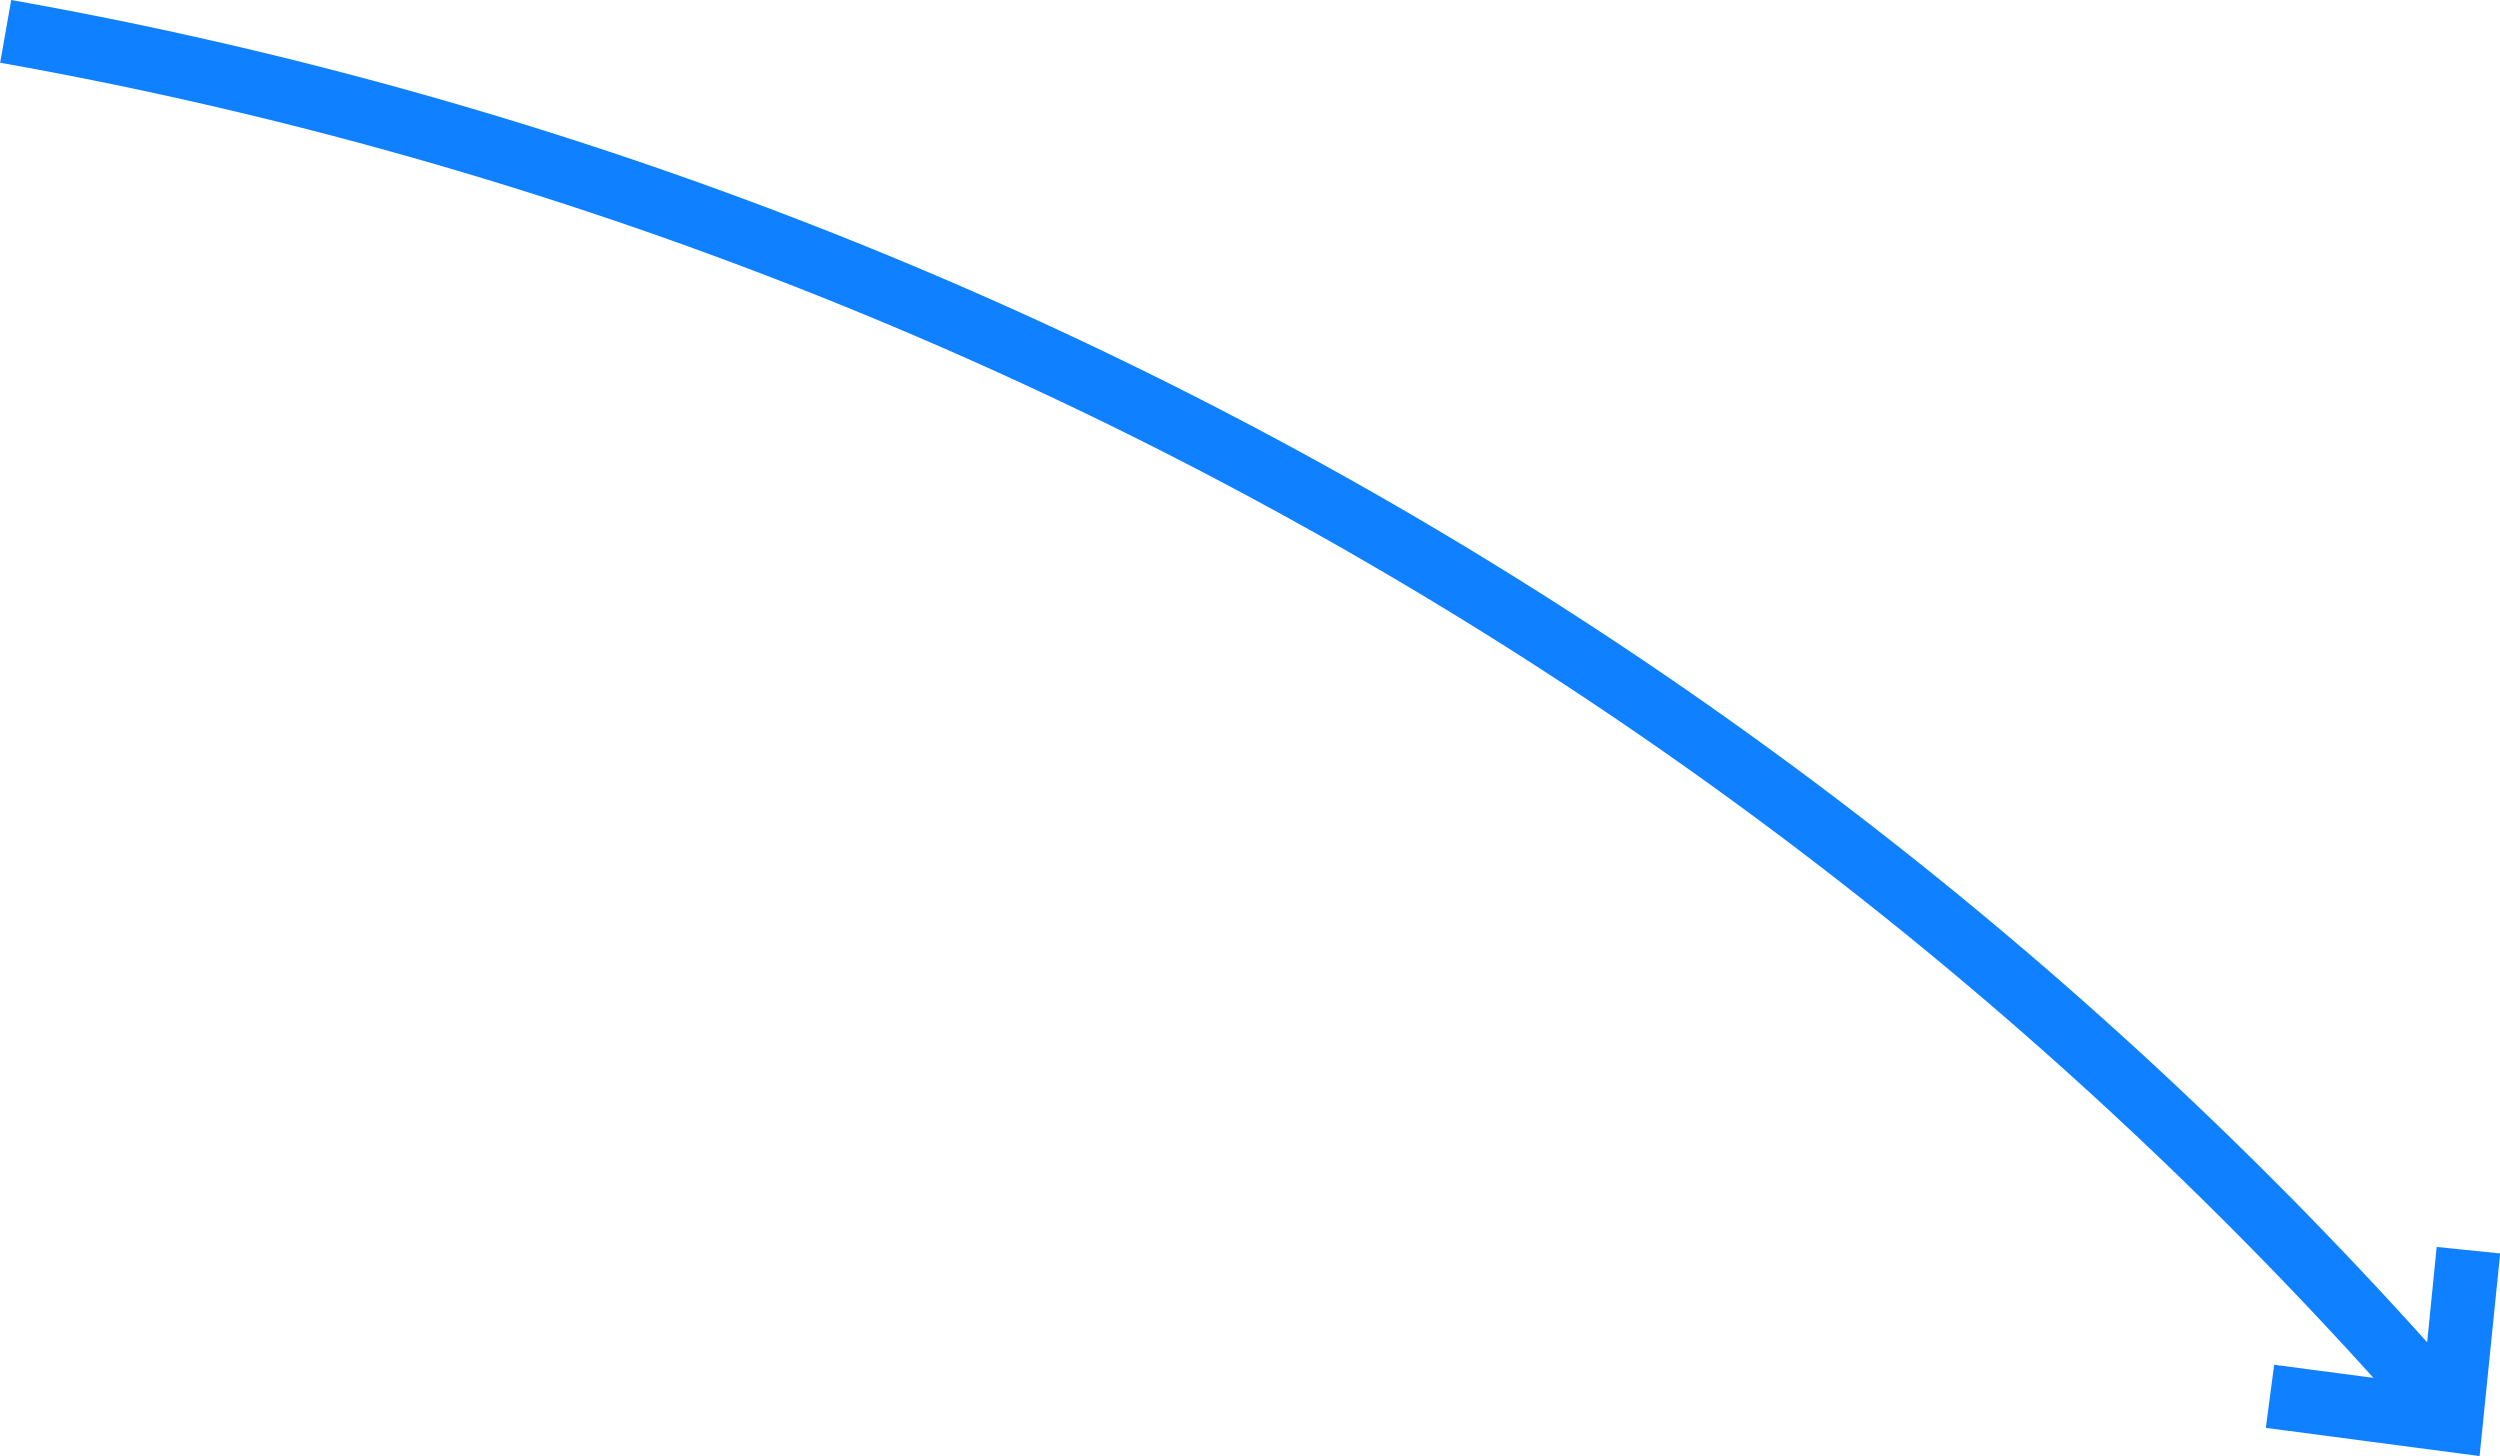 <svg xmlns="http://www.w3.org/2000/svg" width="78.51" height="45.723" viewBox="0 0 78.51 45.723">
  <path id="Tracciato_1917" data-name="Tracciato 1917" d="M5226.2,3159.847l-.3,2.994a133.353,133.353,0,0,0-75.87-42.153l-.347,1.97a131.352,131.352,0,0,1,74.53,41.3l-3.117-.411-.262,1.982,6.713.885.646-6.363Z" transform="translate(-5149.678 -3120.688)" fill="#0f80ff"/>
</svg>
